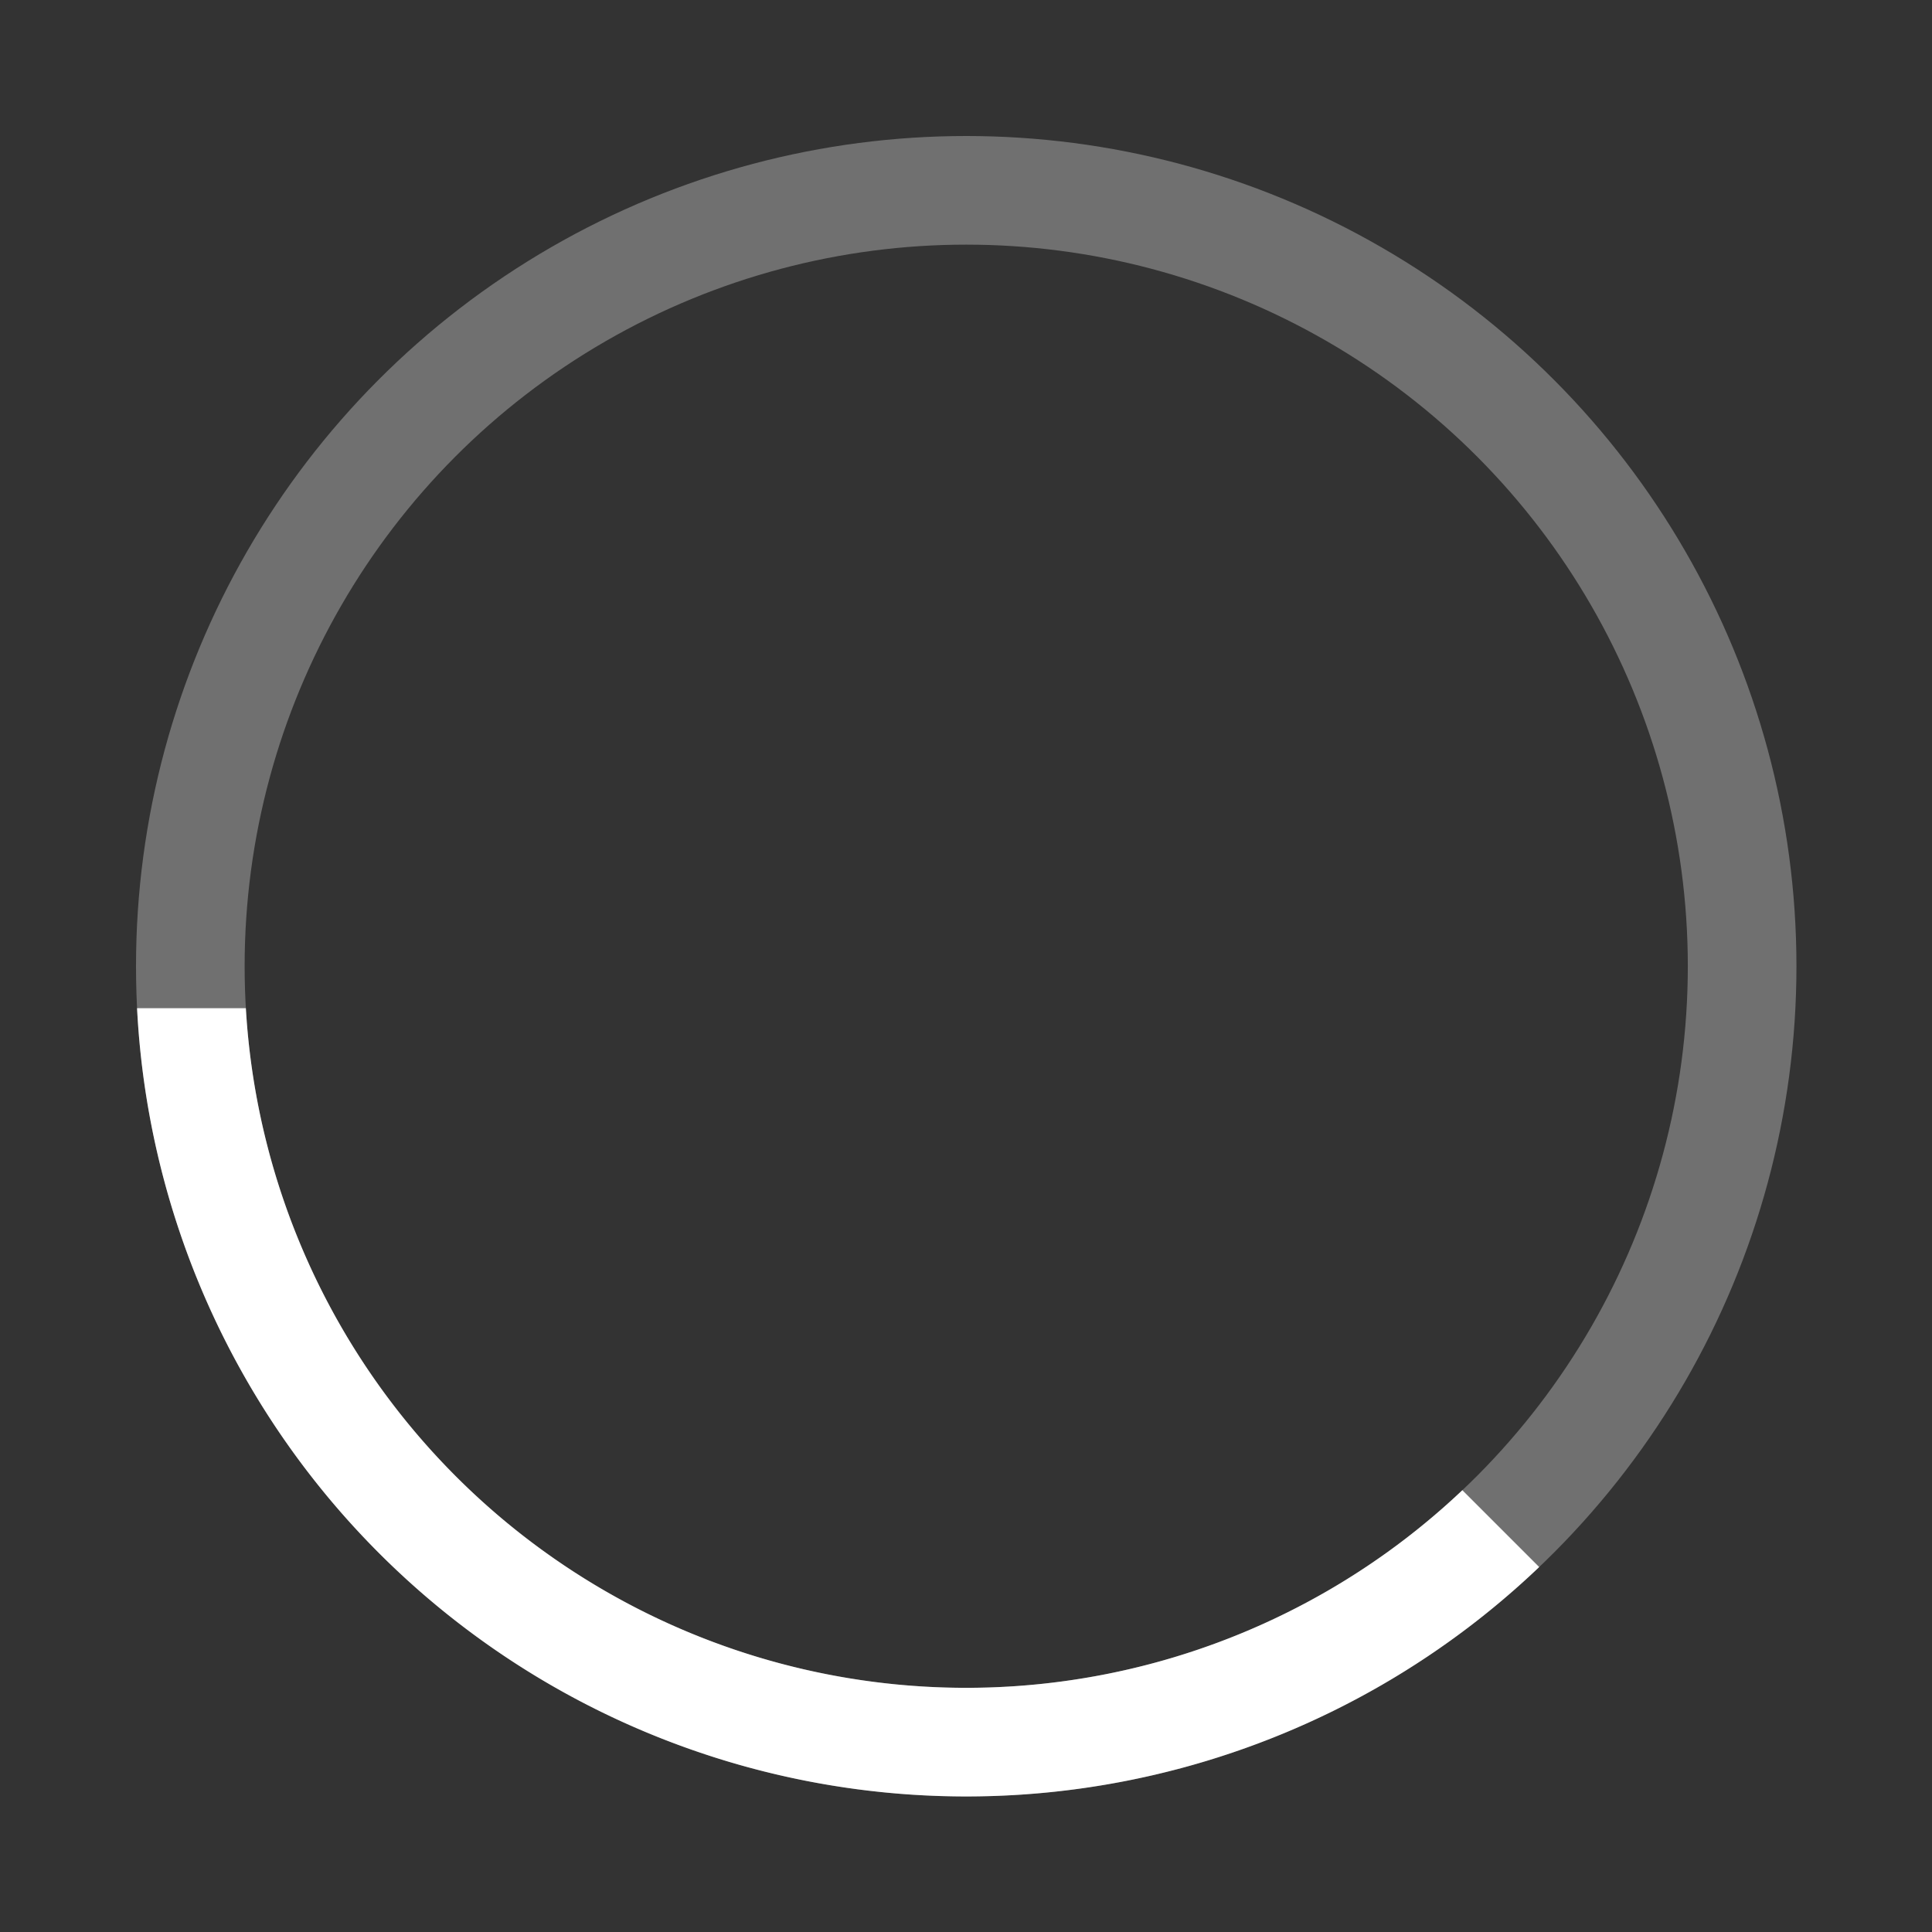 <svg width="16" height="16" version="1.1" viewBox="0 0 4.233 4.233" xmlns="http://www.w3.org/2000/svg">
 <rect x="0" y="0" width="4.233" height="4.233" fill="#333333" stroke="none"/>
 <defs>
  <clipPath id="clipPath870">
   <path d="m.077 2.209h2.071l2.017 2.017v-4.406h-4.097z" display="none" fill-rule="evenodd" stroke="#000" stroke-width=".132"/>
   <path class="powerclip" d="m-4.703-4.703h13.639v13.639h-13.639zm4.78 6.912h2.071l2.017 2.017v-4.406h-4.097z" fill-rule="evenodd" stroke="#000" stroke-width=".132"/>
  </clipPath>
 </defs>
 <g display="none">
  <rect x="-.368" y="-.335" width="4.97" height="4.903" fill-rule="evenodd" stroke="#000" stroke-linejoin="round" stroke-width=".132"/>
 </g>
 <g opacity=".3">
  <circle cx="2.117" cy="2.117" r="1.7" fill="none" stroke="#fff" stroke-linejoin="round" stroke-width=".238"/>
 </g>
 <g>
  <path d="m3.817 2.117a1.7 1.7 0 01-1.7 1.7 1.7 1.7 0 01-1.7-1.7 1.7 1.7 0 011.7-1.7 1.7 1.7 0 011.7 1.7" clip-path="url(#clipPath870)" fill="none" stroke="#fff" stroke-linejoin="round" stroke-width=".238"/>
 </g>
</svg>
